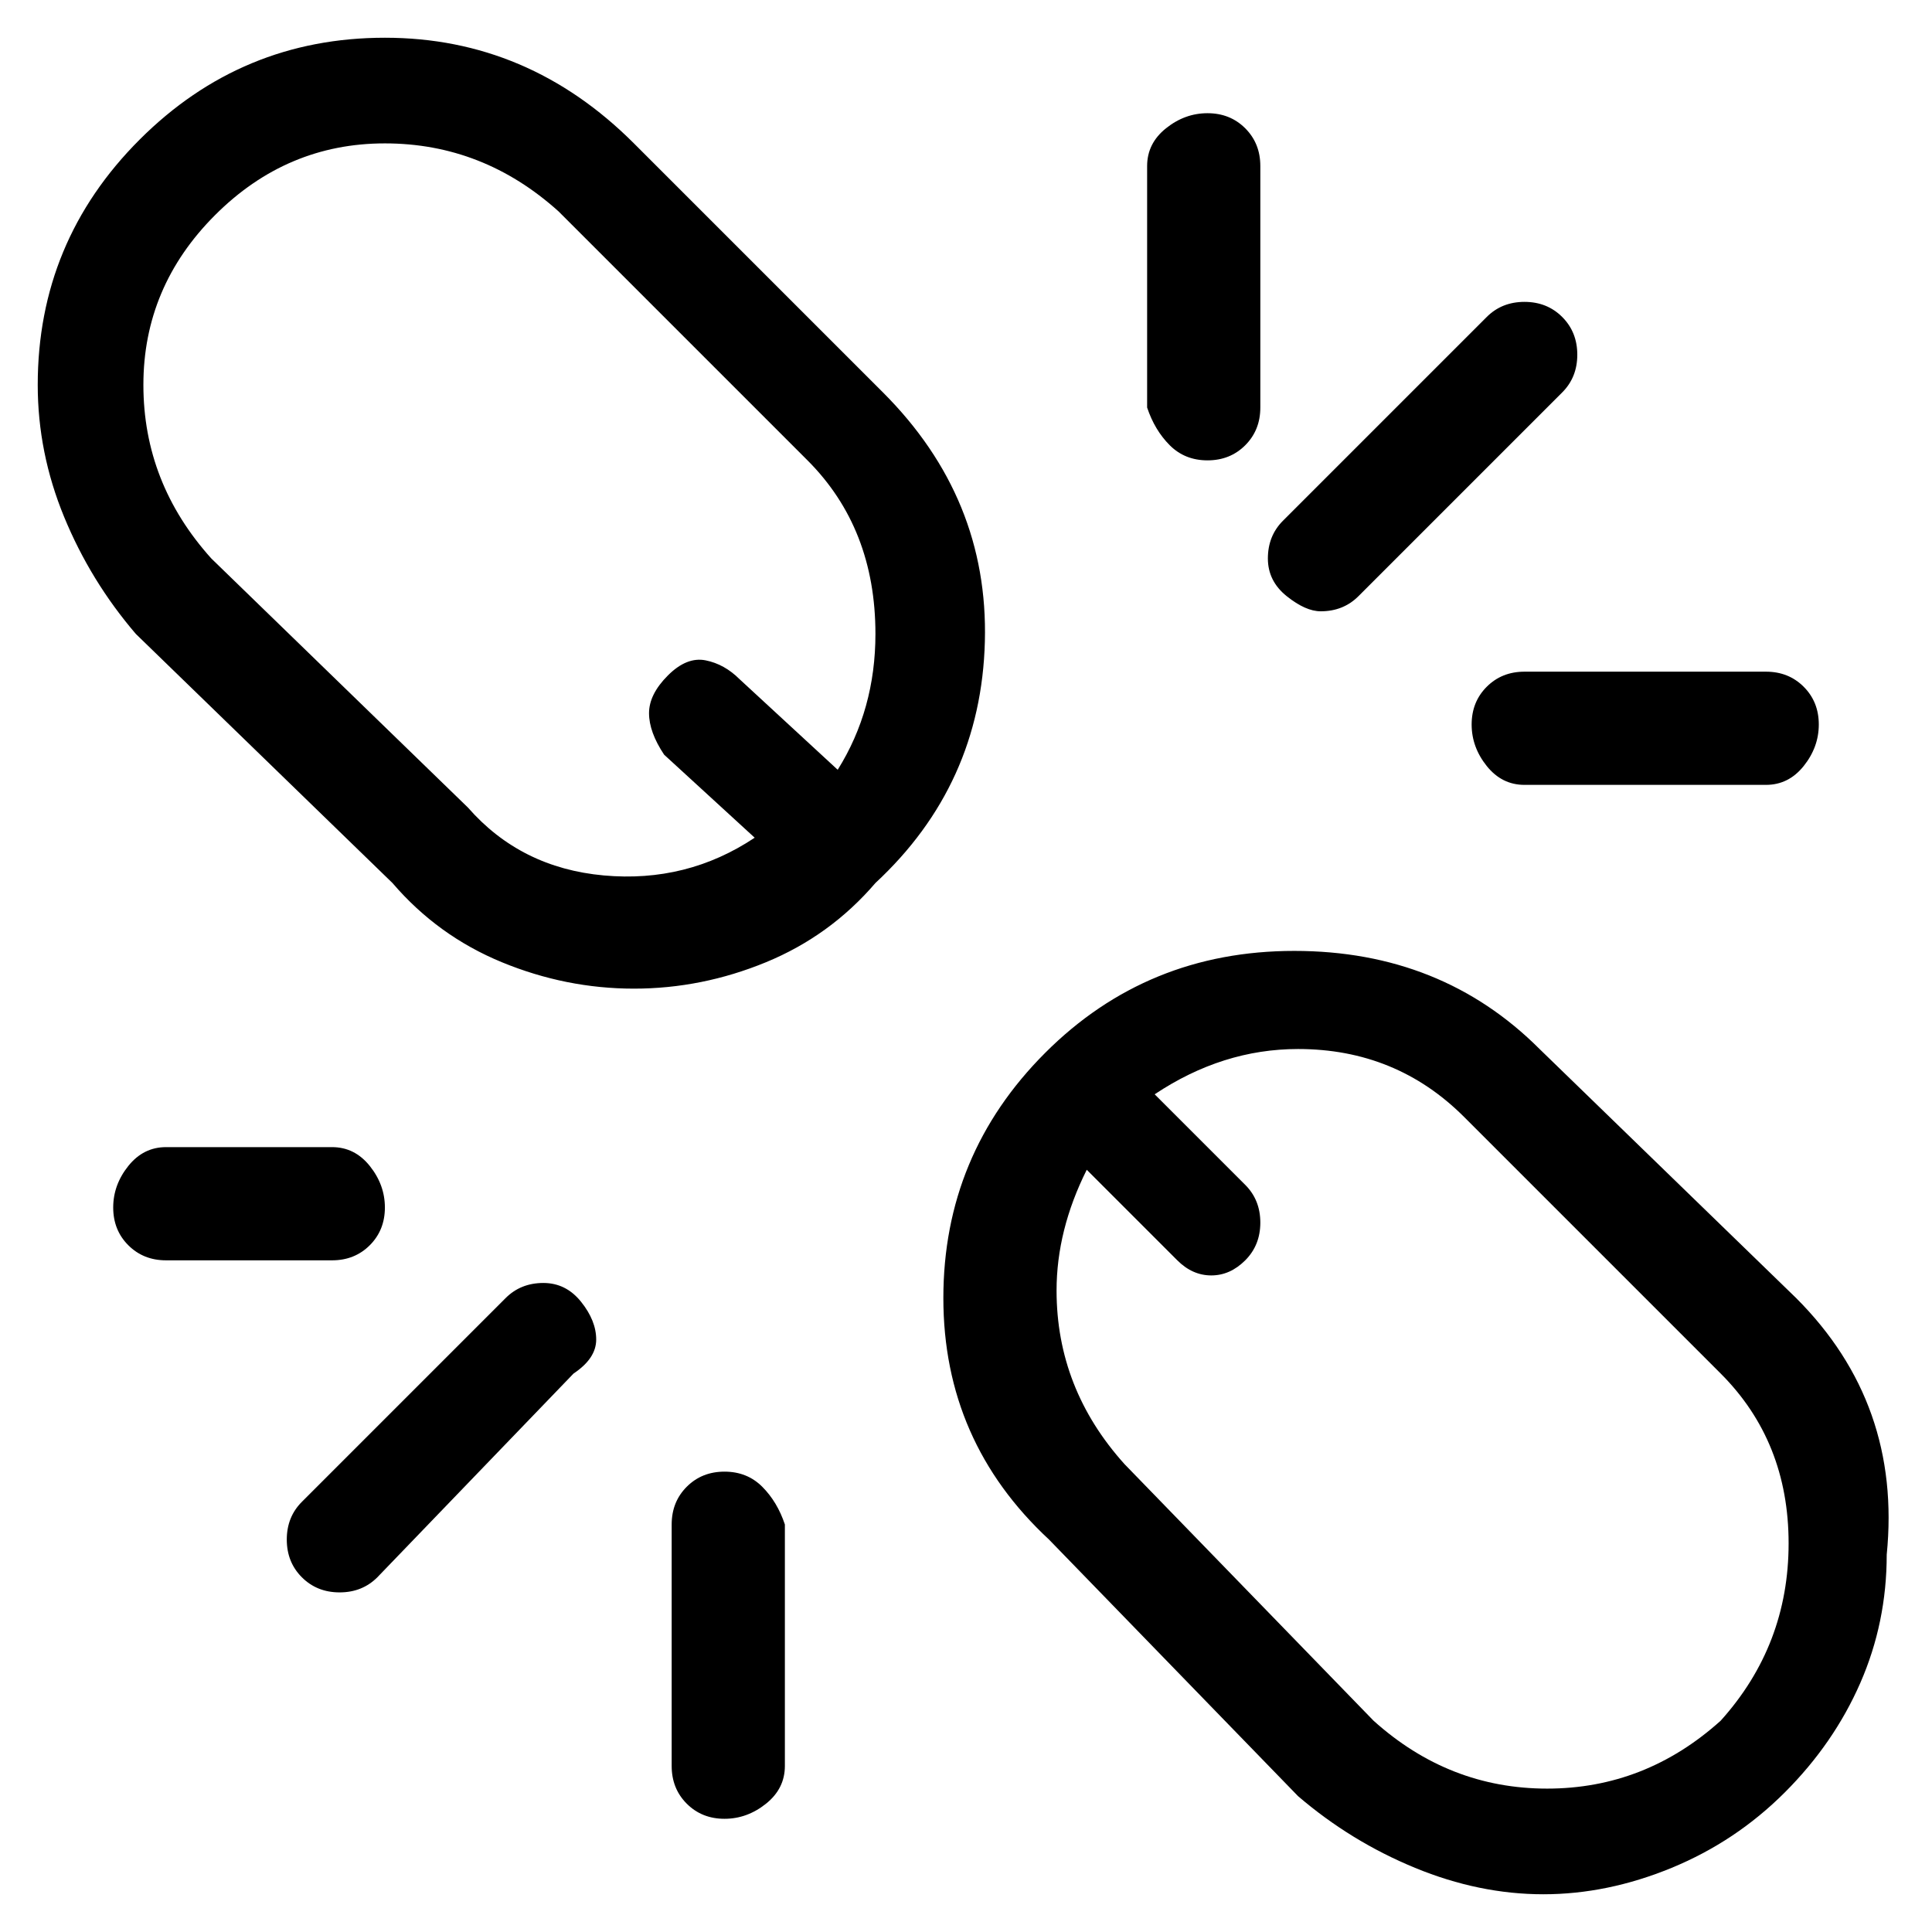 <svg viewBox="0 0 256 256" xmlns="http://www.w3.org/2000/svg">
  <path transform="scale(1, -1) translate(0, -256)" fill="currentColor" d="M117 204l-33 33q-14 14 -33 14t-32.5 -13.5t-13.5 -32.5q0 -9 3.5 -17.5t9.5 -15.5l34 -33q6 -7 14.5 -10.5t17.5 -3.5t17.5 3.5t14.5 10.5q14 13 14.5 32t-13.5 33zM62 149l-34 33q-9 10 -9 23t9.5 22.5t22.5 9.5t23 -9l33 -33q9 -9 9 -23q0 -10 -5 -18l-13 12 q-2 2 -4.5 2.5t-5 -2t-2.5 -5t2 -5.5l12 -11q-9 -6 -20 -5t-18 9zM238 84l-34 33q-13 13 -32.5 13t-33 -13.5t-13.5 -32.5t14 -32l33 -34q7 -6 15.5 -9.5t17 -3.5t17 3.5t15 10t10 14.5t3.5 17q2 20 -12 34zM228 28q-10 -9 -23 -9t-23 9l-33 34q-9 10 -9 23q0 8 4 16l12 -12 q2 -2 4.5 -2t4.5 2t2 5t-2 5l-12 12q9 6 19 6q13 0 22 -9l34 -34q9 -9 9 -22.5t-9 -23.5zM160 195q3 0 5 2t2 5v32q0 3 -2 5t-5 2t-5.5 -2t-2.5 -5v-32q1 -3 3 -5t5 -2zM195 160q0 -3 2 -5.5t5 -2.5h32q3 0 5 2.5t2 5.5t-2 5t-5 2h-32q-3 0 -5 -2t-2 -5zM175 175q3 0 5 2 l27 27q2 2 2 5t-2 5t-5 2t-5 -2l-27 -27q-2 -2 -2 -5t2.5 -5t4.5 -2zM96 61q-3 0 -5 -2t-2 -5v-32q0 -3 2 -5t5 -2t5.5 2t2.5 5v32q-1 3 -3 5t-5 2zM51 96q0 3 -2 5.5t-5 2.5h-22q-3 0 -5 -2.5t-2 -5.5t2 -5t5 -2h22q3 0 5 2t2 5zM67 84l-27 -27q-2 -2 -2 -5t2 -5t5 -2t5 2 l26 27q3 2 3 4.5t-2 5t-5 2.5t-5 -2z" />
</svg>